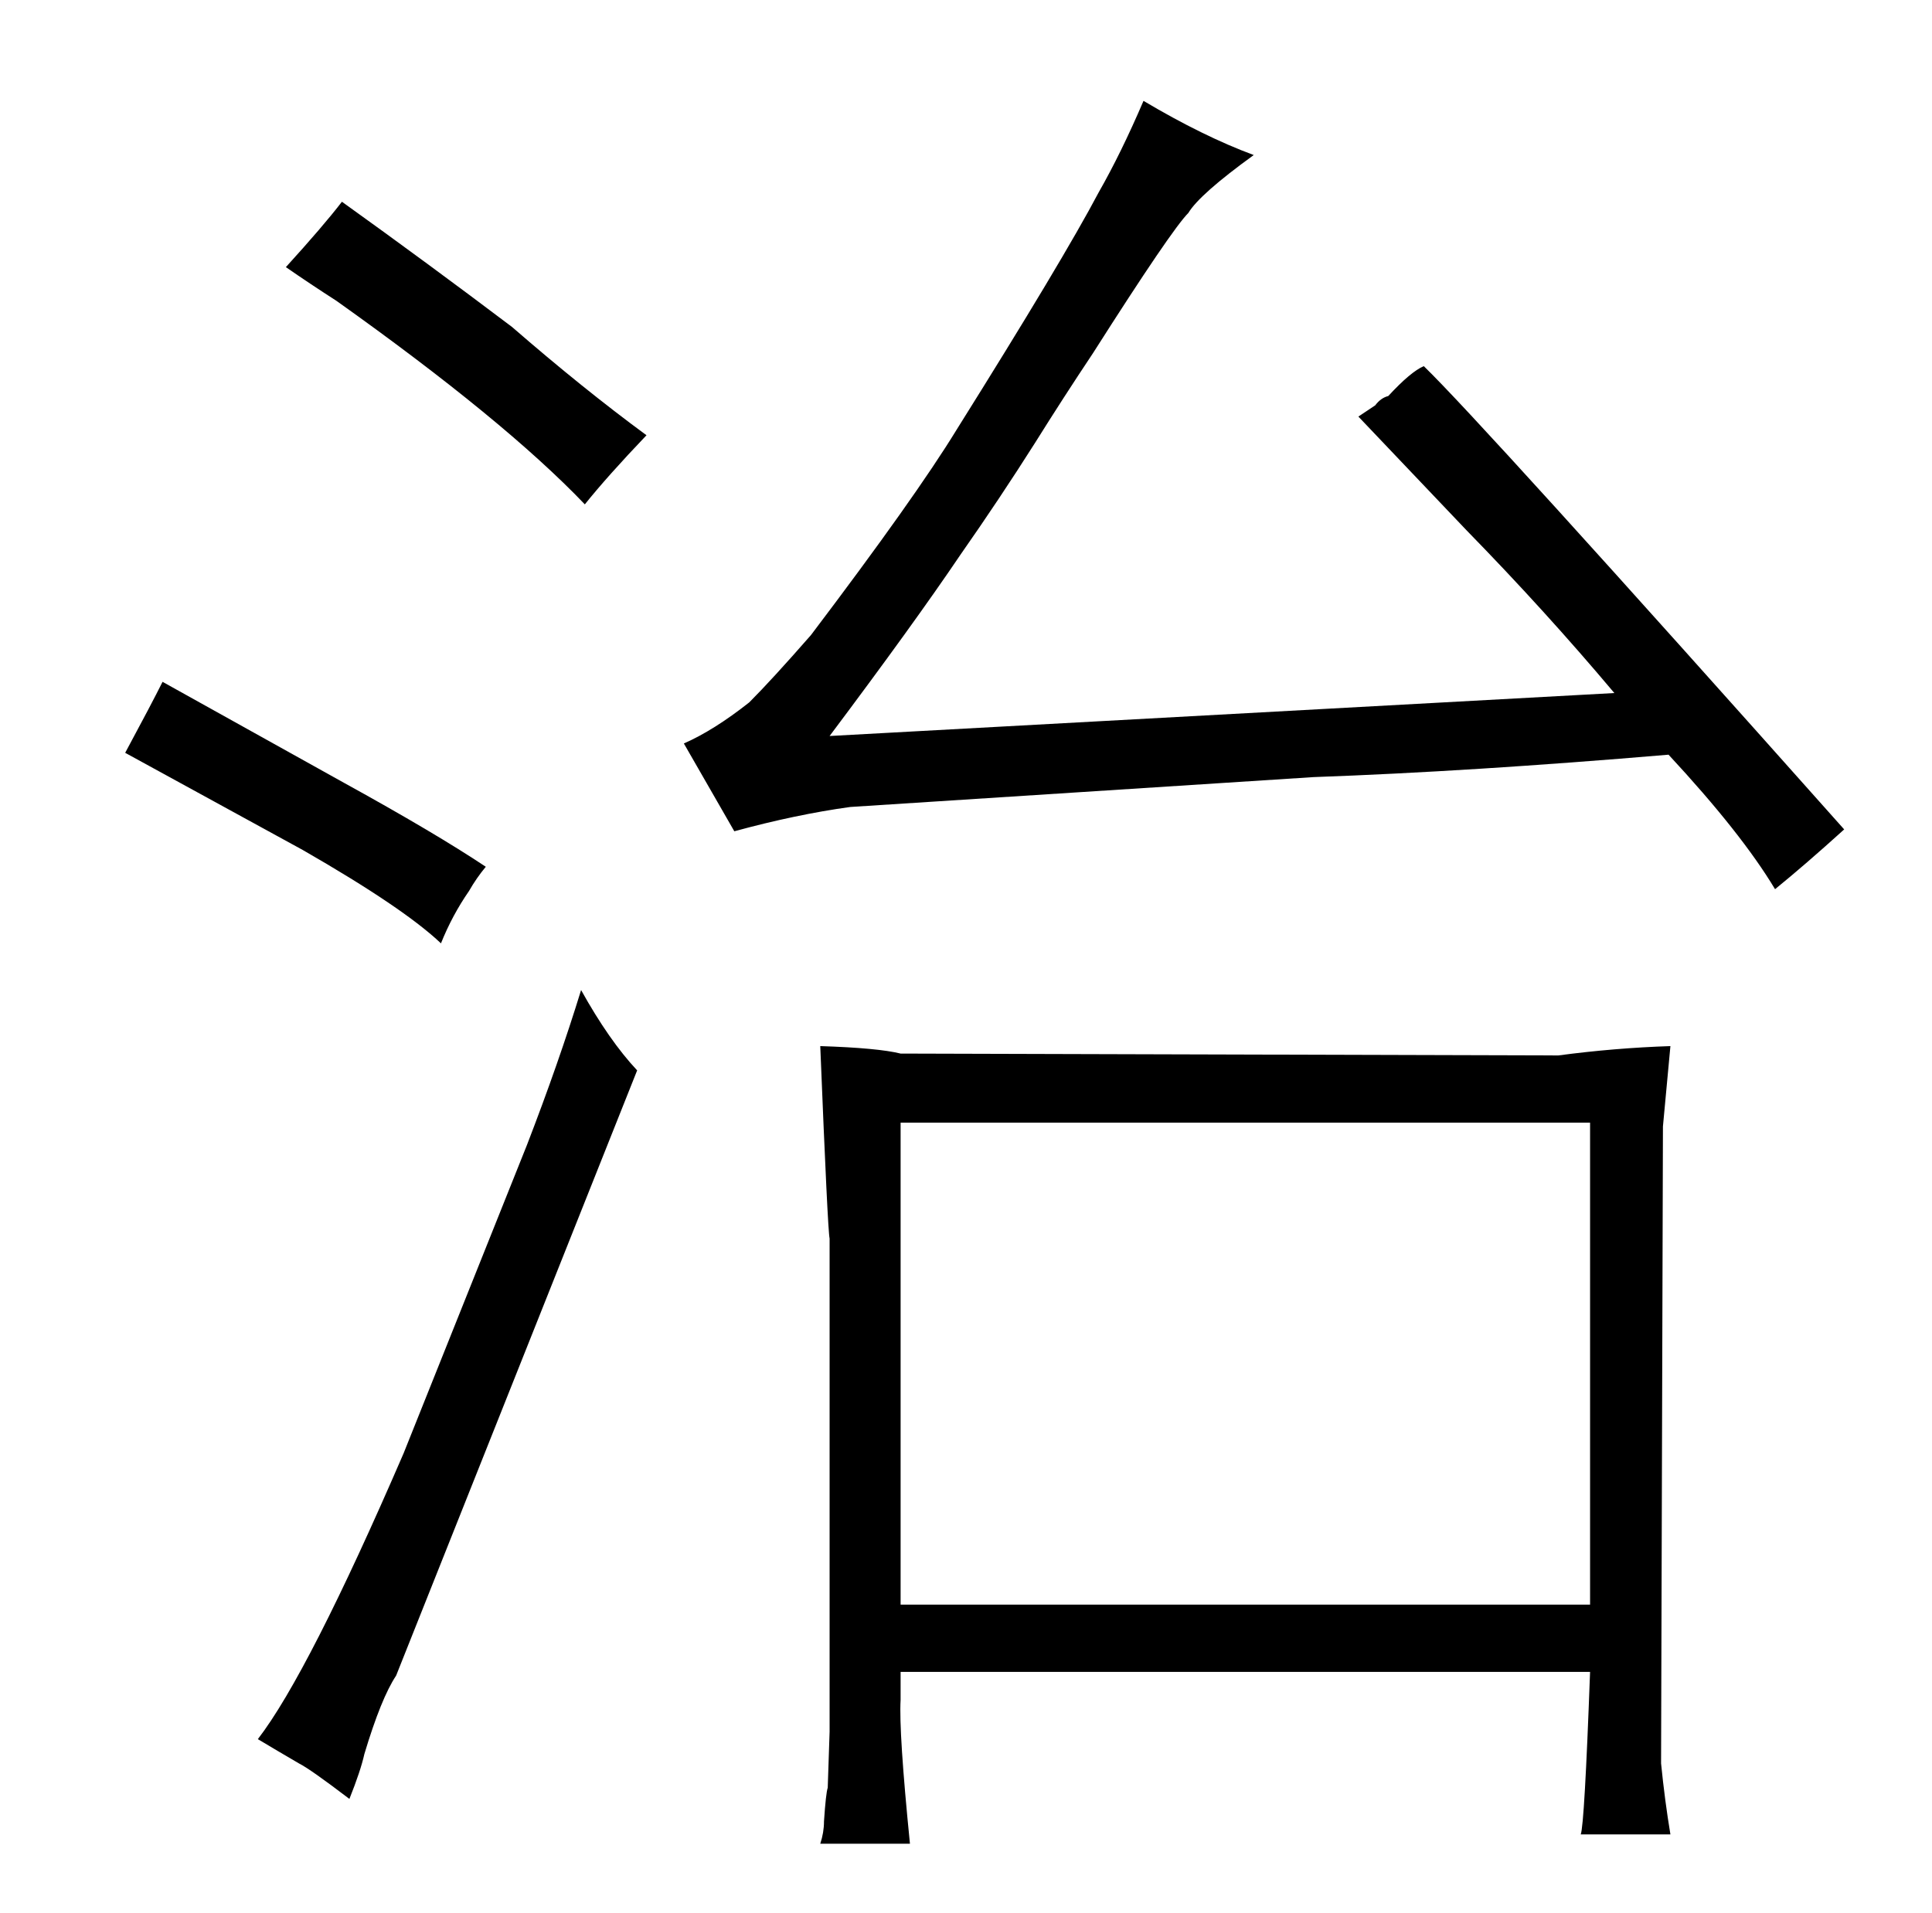 <?xml version="1.0" standalone="no"?>
<!DOCTYPE svg PUBLIC "-//W3C//DTD SVG 1.1//EN" "http://www.w3.org/Graphics/SVG/1.1/DTD/svg11.dtd" >
<svg xmlns="http://www.w3.org/2000/svg" xmlns:xlink="http://www.w3.org/1999/xlink" version="1.1" viewBox="-10 0 1034 1024">
  <g transform="matrix(1 0 0 -1 0 820)">
   <path fill="currentColor"
d="M383 375q33 9 62 13l248 16q84 3 190 12q39 -42 57 -72q16 13 37 32q-195 219 -225 248q-7 -3 -19 -16q-4 -1 -7 -5l-9 -6l58 -61q42 -43 79 -87l-420 -23q45 60 70 97q21 30 40 60q15 24 31 48q42 66 51 75q6 10 35 31q-27 10 -59 29q-12 -28 -24 -49q-19 -36 -76 -127
q-22 -36 -78 -110q-21 -24 -33 -36q-19 -15 -35 -22zM434 -107l-1 -30q-1 -3 -2 -18q0 -6 -2 -12h48q-6 60 -5 77v15h369q-3 -82 -5 -87h48q-3 18 -5 38l1 341l4 43q-30 -1 -60 -5l-352 1q-12 3 -43 4q4 -99 5 -103v-264zM472 -39v258h369v-258h-369zM250 356q-27 18 -76 45
l-97 54q-6 -12 -20 -38l95 -52q54 -31 74 -50q6 15 15 28q4 7 9 13zM150 -124q6 -3 27 -19q6 15 8 24q9 30 17 42l129 324q-15 16 -30 43q-12 -39 -29 -83l-66 -165q-51 -118 -78 -153q10 -6 22 -13zM143 677q13 -9 27 -18q90 -64 133 -109q12 15 33 37q-34 25 -72 58
q-45 34 -91 67q-10 -13 -30 -35v0z" />
  </g>

</svg>
